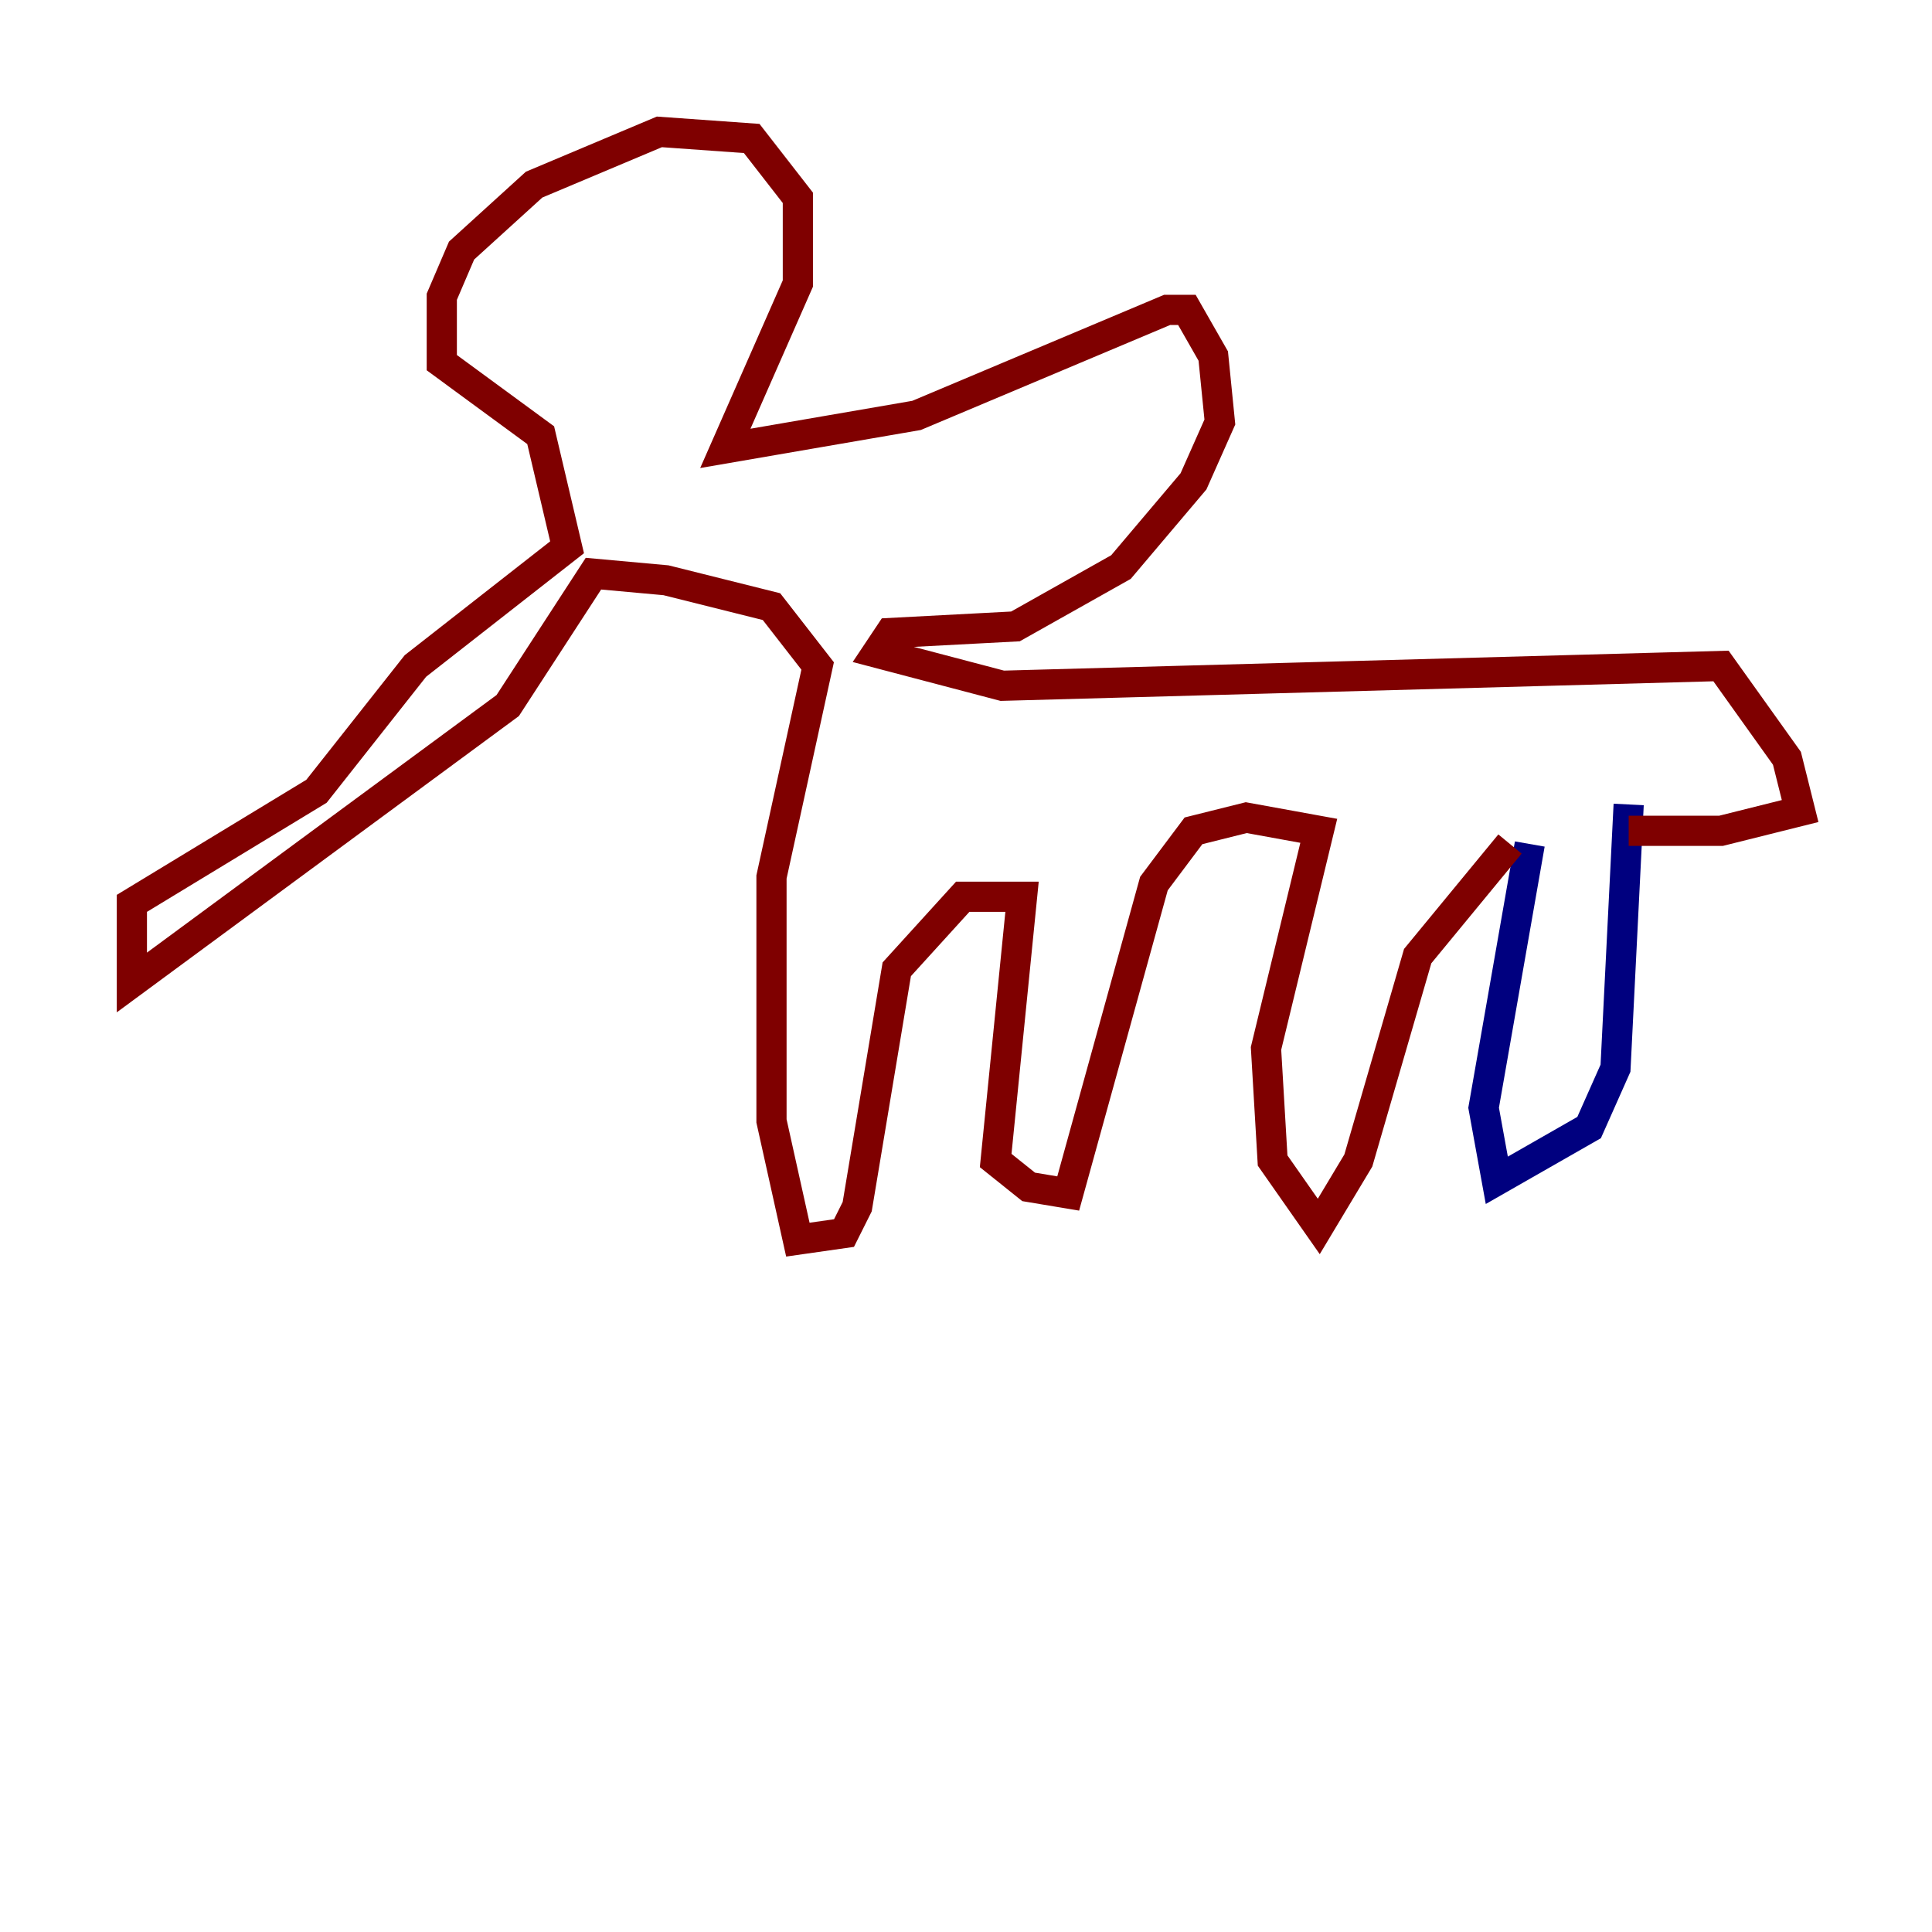 <?xml version="1.0" encoding="utf-8" ?>
<svg baseProfile="tiny" height="128" version="1.2" viewBox="0,0,128,128" width="128" xmlns="http://www.w3.org/2000/svg" xmlns:ev="http://www.w3.org/2001/xml-events" xmlns:xlink="http://www.w3.org/1999/xlink"><defs /><polyline fill="none" points="101.352,55.918 98.293,73.392 99.167,78.198 105.283,74.703 107.031,70.771 107.904,53.297" stroke="#00007f" stroke-width="2" /><polyline fill="none" points="100.041,55.918 93.925,63.345 89.993,76.887 87.372,81.256 84.314,76.887 83.877,69.461 87.372,55.044 82.567,54.171 79.072,55.044 76.451,58.539 70.771,79.072 68.15,78.635 65.966,76.887 67.713,59.413 63.782,59.413 59.413,64.218 56.792,79.945 55.918,81.693 52.86,82.13 51.113,74.266 51.113,58.102 54.171,44.123 51.113,40.191 44.123,38.444 39.317,38.007 33.638,46.744 8.737,65.092 8.737,59.85 20.969,52.423 27.522,44.123 37.57,36.259 35.822,28.833 29.27,24.027 29.27,19.659 30.58,16.601 35.386,12.232 43.686,8.737 49.802,9.174 52.86,13.106 52.86,18.785 48.055,29.706 60.724,27.522 77.324,20.532 78.635,20.532 80.382,23.59 80.819,27.959 79.072,31.891 74.266,37.57 67.276,41.502 58.976,41.939 58.102,43.249 66.403,45.433 114.02,44.123 118.389,50.239 119.263,53.734 114.02,55.044 107.904,55.044" stroke="#7f0000" stroke-width="2" /></svg>